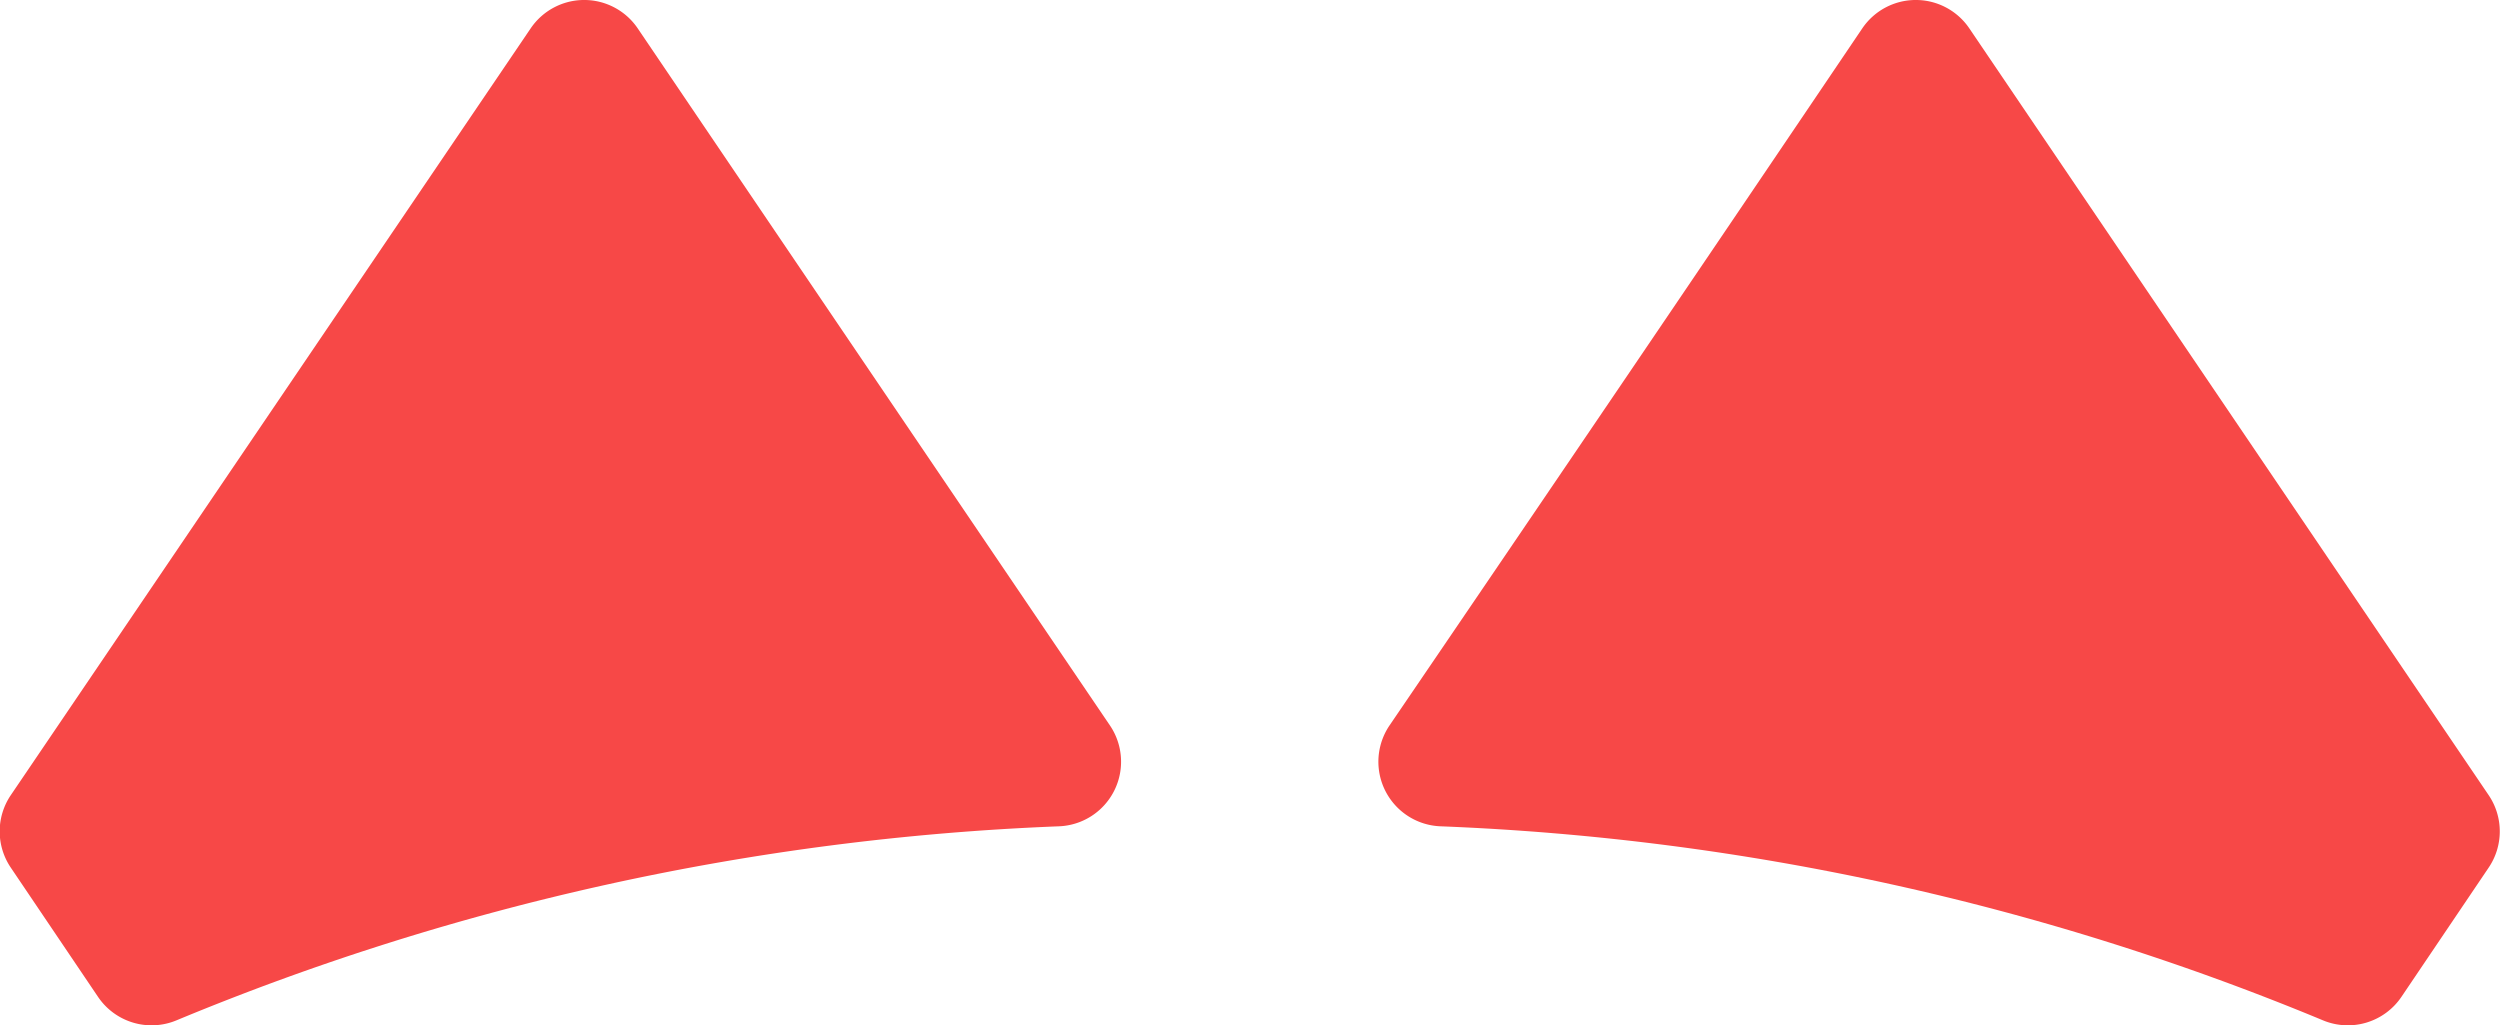 <svg xmlns="http://www.w3.org/2000/svg" viewBox="0 0 232.05 95.18"><defs><style>.a{fill:#f74847;}</style></defs><path class="a" d="M182.79,2.63,231,73.81a6,6,0,0,1,0,6.72l-8.1,12a6,6,0,0,1-7.3,2.17,237.68,237.68,0,0,0-81.83-18A6,6,0,0,1,129,67.3Q151,35,172.86,2.63A6,6,0,0,1,182.79,2.63Z"/><path class="a" d="M49.26,2.63,1,73.81a6,6,0,0,0,0,6.72l8.1,12a6,6,0,0,0,7.3,2.17,237.68,237.68,0,0,1,81.83-18A6,6,0,0,0,103,67.3Q81.1,35,59.19,2.63A6,6,0,0,0,49.26,2.63Z"/></svg>